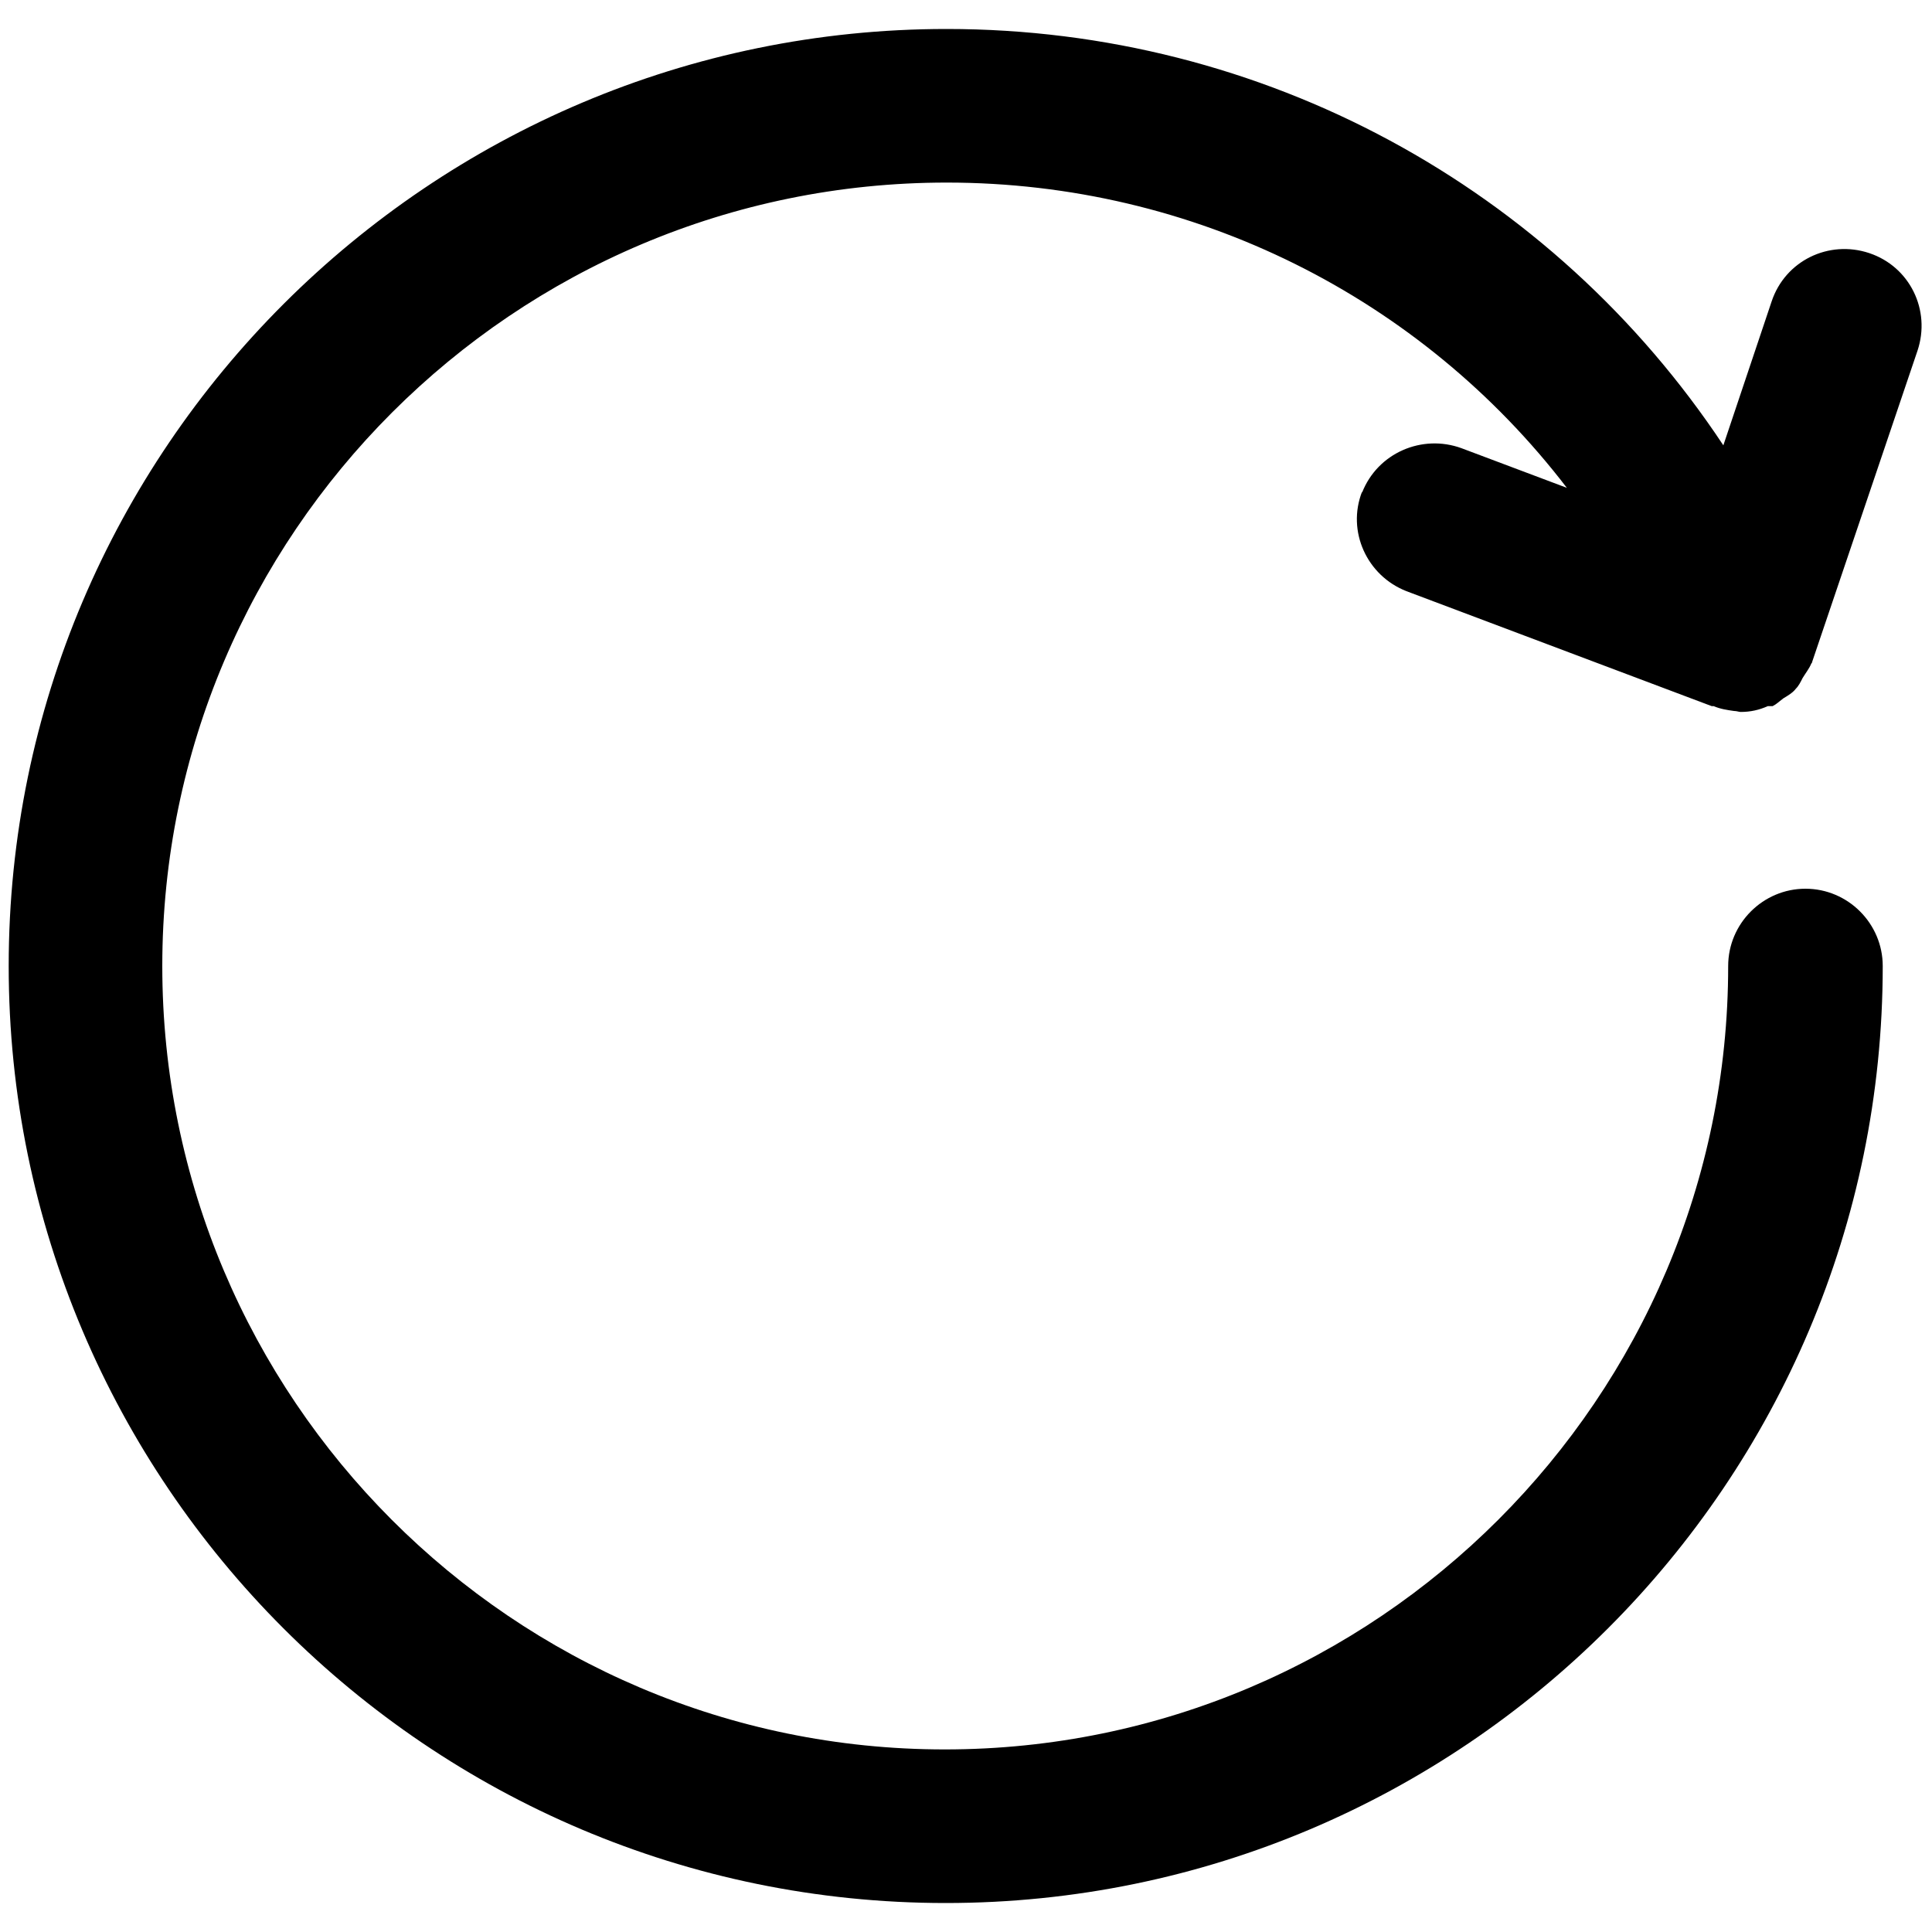 <?xml version="1.0" encoding="UTF-8"?>
<svg id="_레이어_1" data-name="레이어 1" xmlns="http://www.w3.org/2000/svg" viewBox="0 0 20 20">
  <path d="M14.1,5.09c-.16.41.05.87.46,1.03l3.16,1.19s0,0,0,0h.02c.07.03.14.04.21.05.03,0,.05.01.07.01,0,0,0,0,0,0,.1,0,.19-.02.28-.06,0,0,.02,0,.02,0,0,0,0,0,.01,0,0,0,.02,0,.02,0,.04-.02.07-.05.11-.08.05-.03.1-.06.13-.1.03-.03.05-.07.07-.11.03-.05.07-.1.09-.15,0,0,.01-.01.01-.02l1.09-3.22c.14-.42-.08-.87-.5-1.01-.42-.14-.87.08-1.01.5l-.5,1.49C16.07,1.94,13.08.3,9.8.3,4.45.3.09,4.65.09,10s4.35,9.7,9.7,9.7,9.7-4.35,9.7-9.7c0-.44-.36-.8-.8-.8s-.8.36-.8.8c0,4.47-3.64,8.11-8.11,8.11S1.68,14.47,1.68,10,5.32,1.89,9.8,1.89c2.56,0,4.91,1.19,6.42,3.16l-1.09-.41c-.41-.15-.87.05-1.03.46Z"/>
</svg>